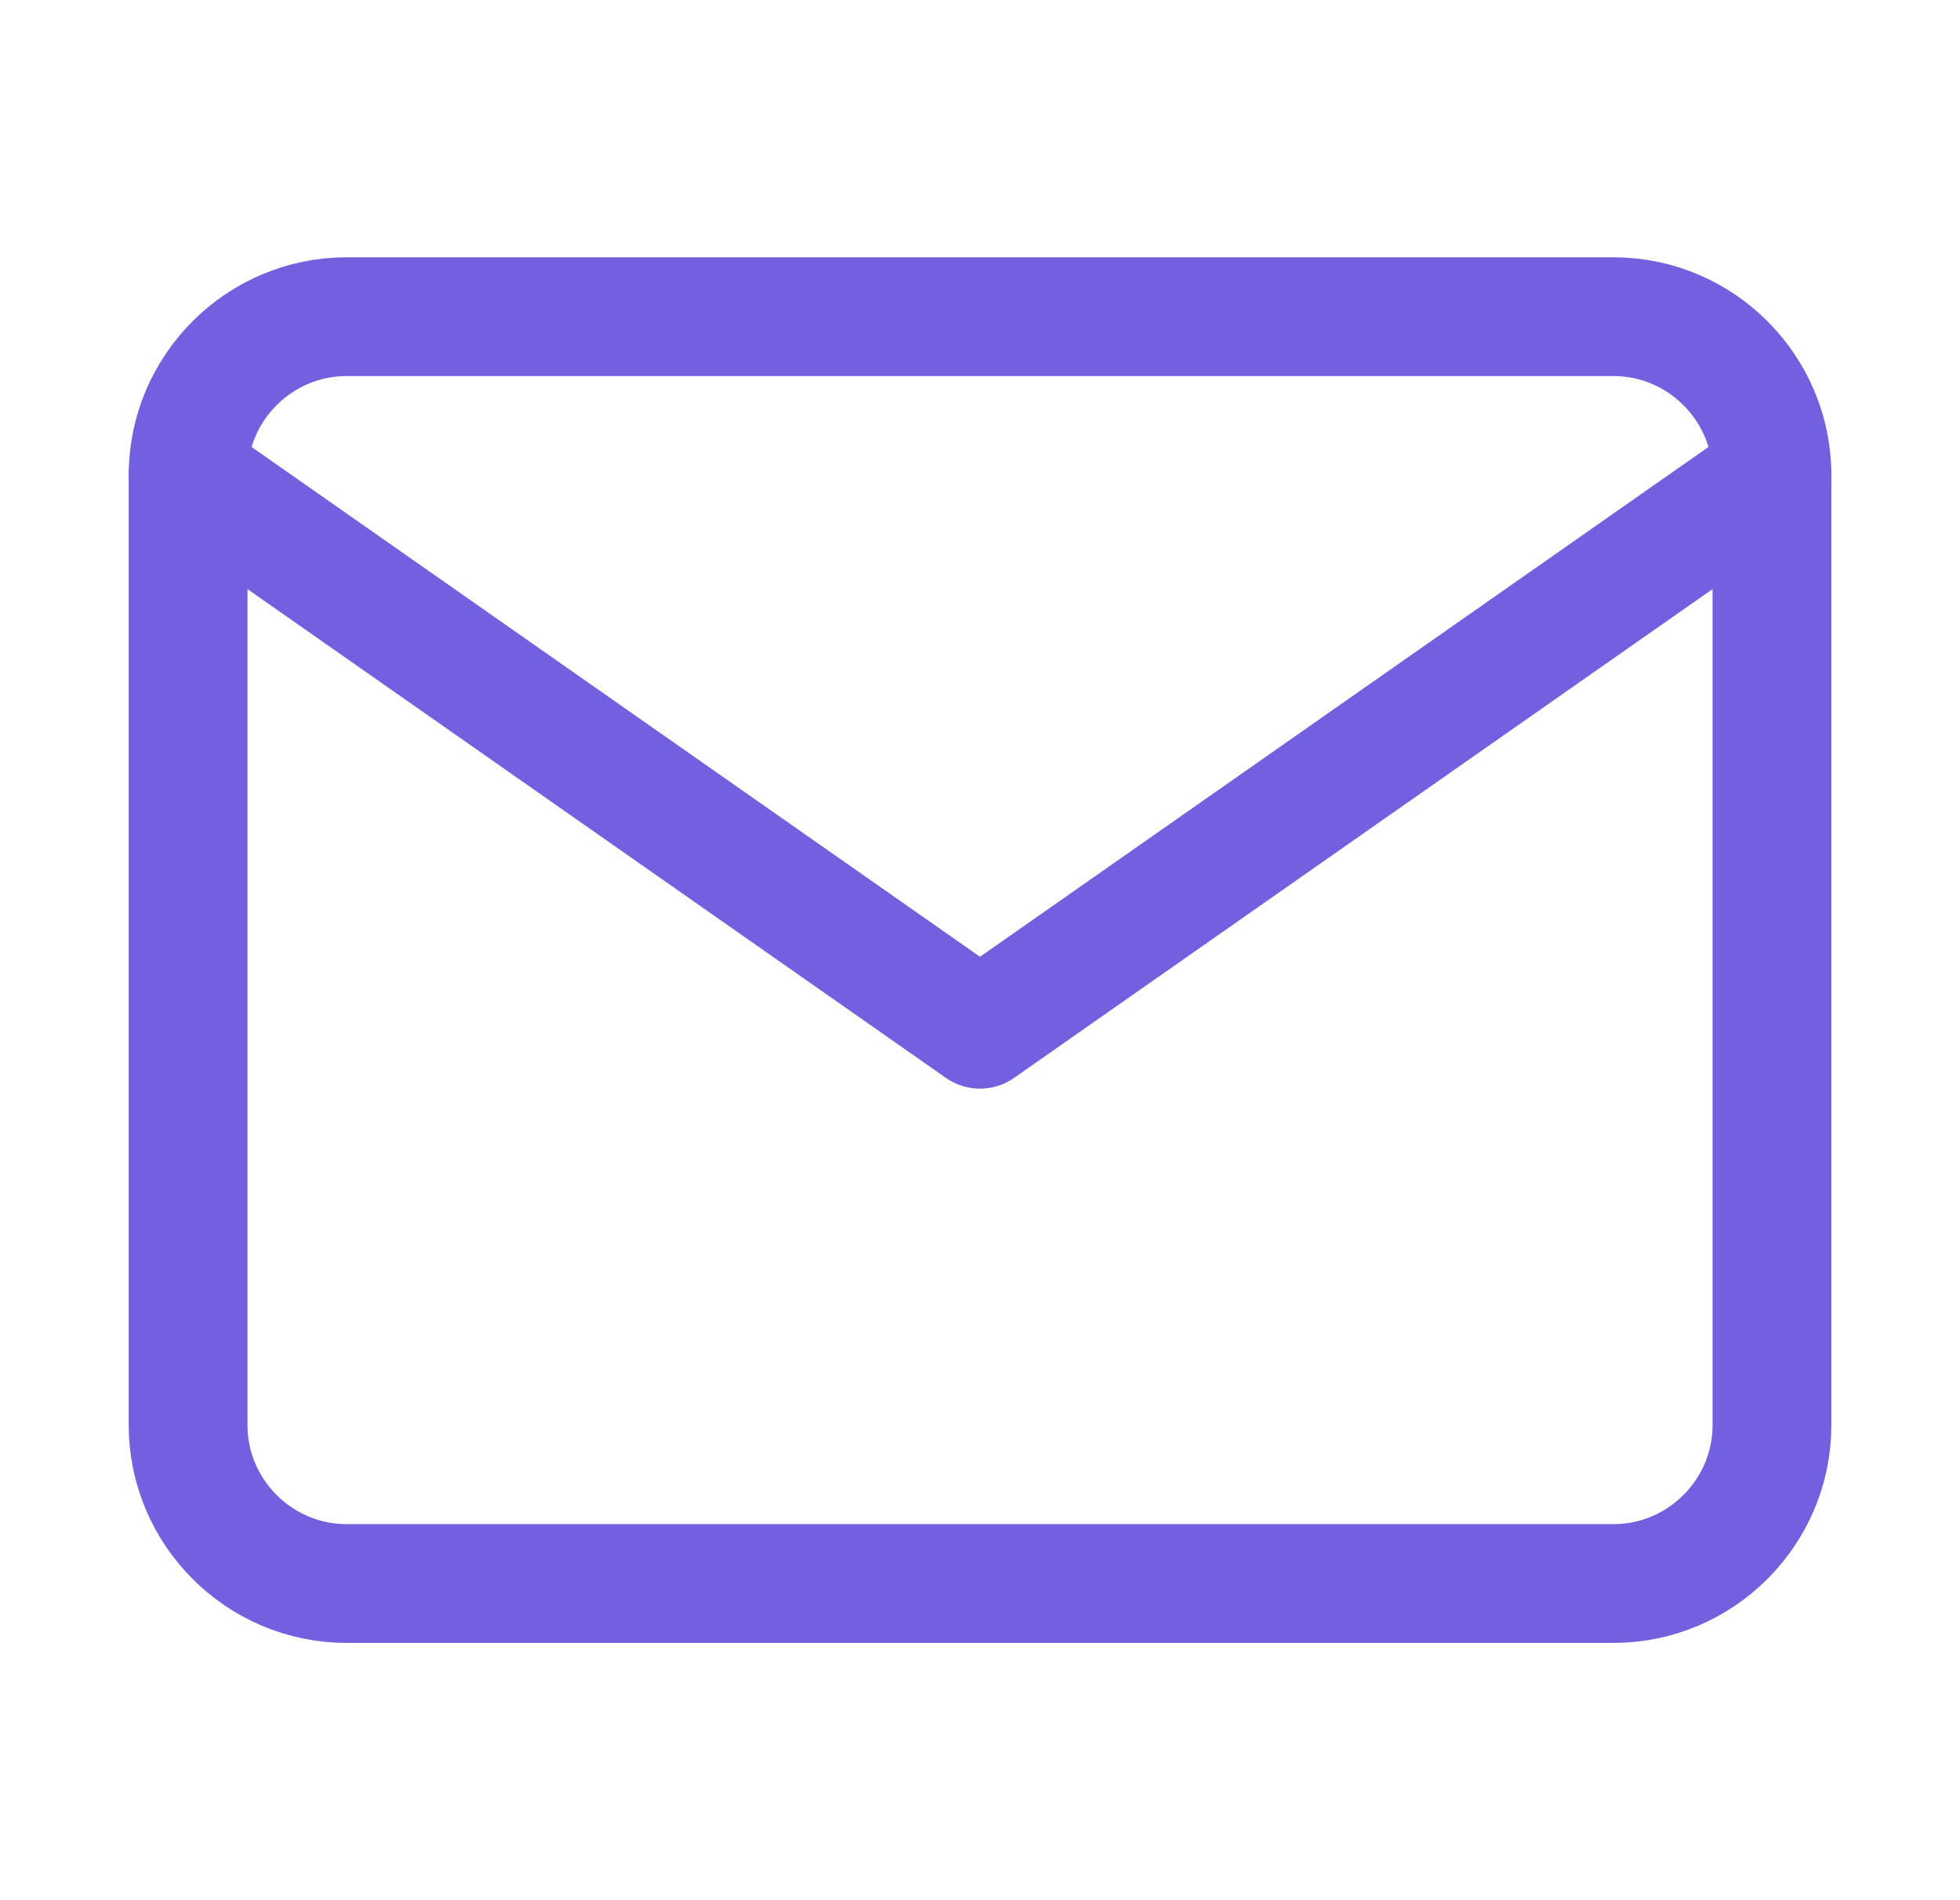 <svg width="33" height="32" viewBox="0 0 33 32" fill="none" xmlns="http://www.w3.org/2000/svg">
<path d="M5.834 5.333H27.167C28.634 5.333 29.834 6.533 29.834 8V24C29.834 25.467 28.634 26.667 27.167 26.667H5.834C4.367 26.667 3.167 25.467 3.167 24V8C3.167 6.533 4.367 5.333 5.834 5.333Z" stroke="#7360DF" stroke-width="2" stroke-linecap="round" stroke-linejoin="round"/>
<path d="M29.834 8L16.5 17.333L3.167 8" stroke="#7360DF" stroke-width="2" stroke-linecap="round" stroke-linejoin="round"/>
</svg>
